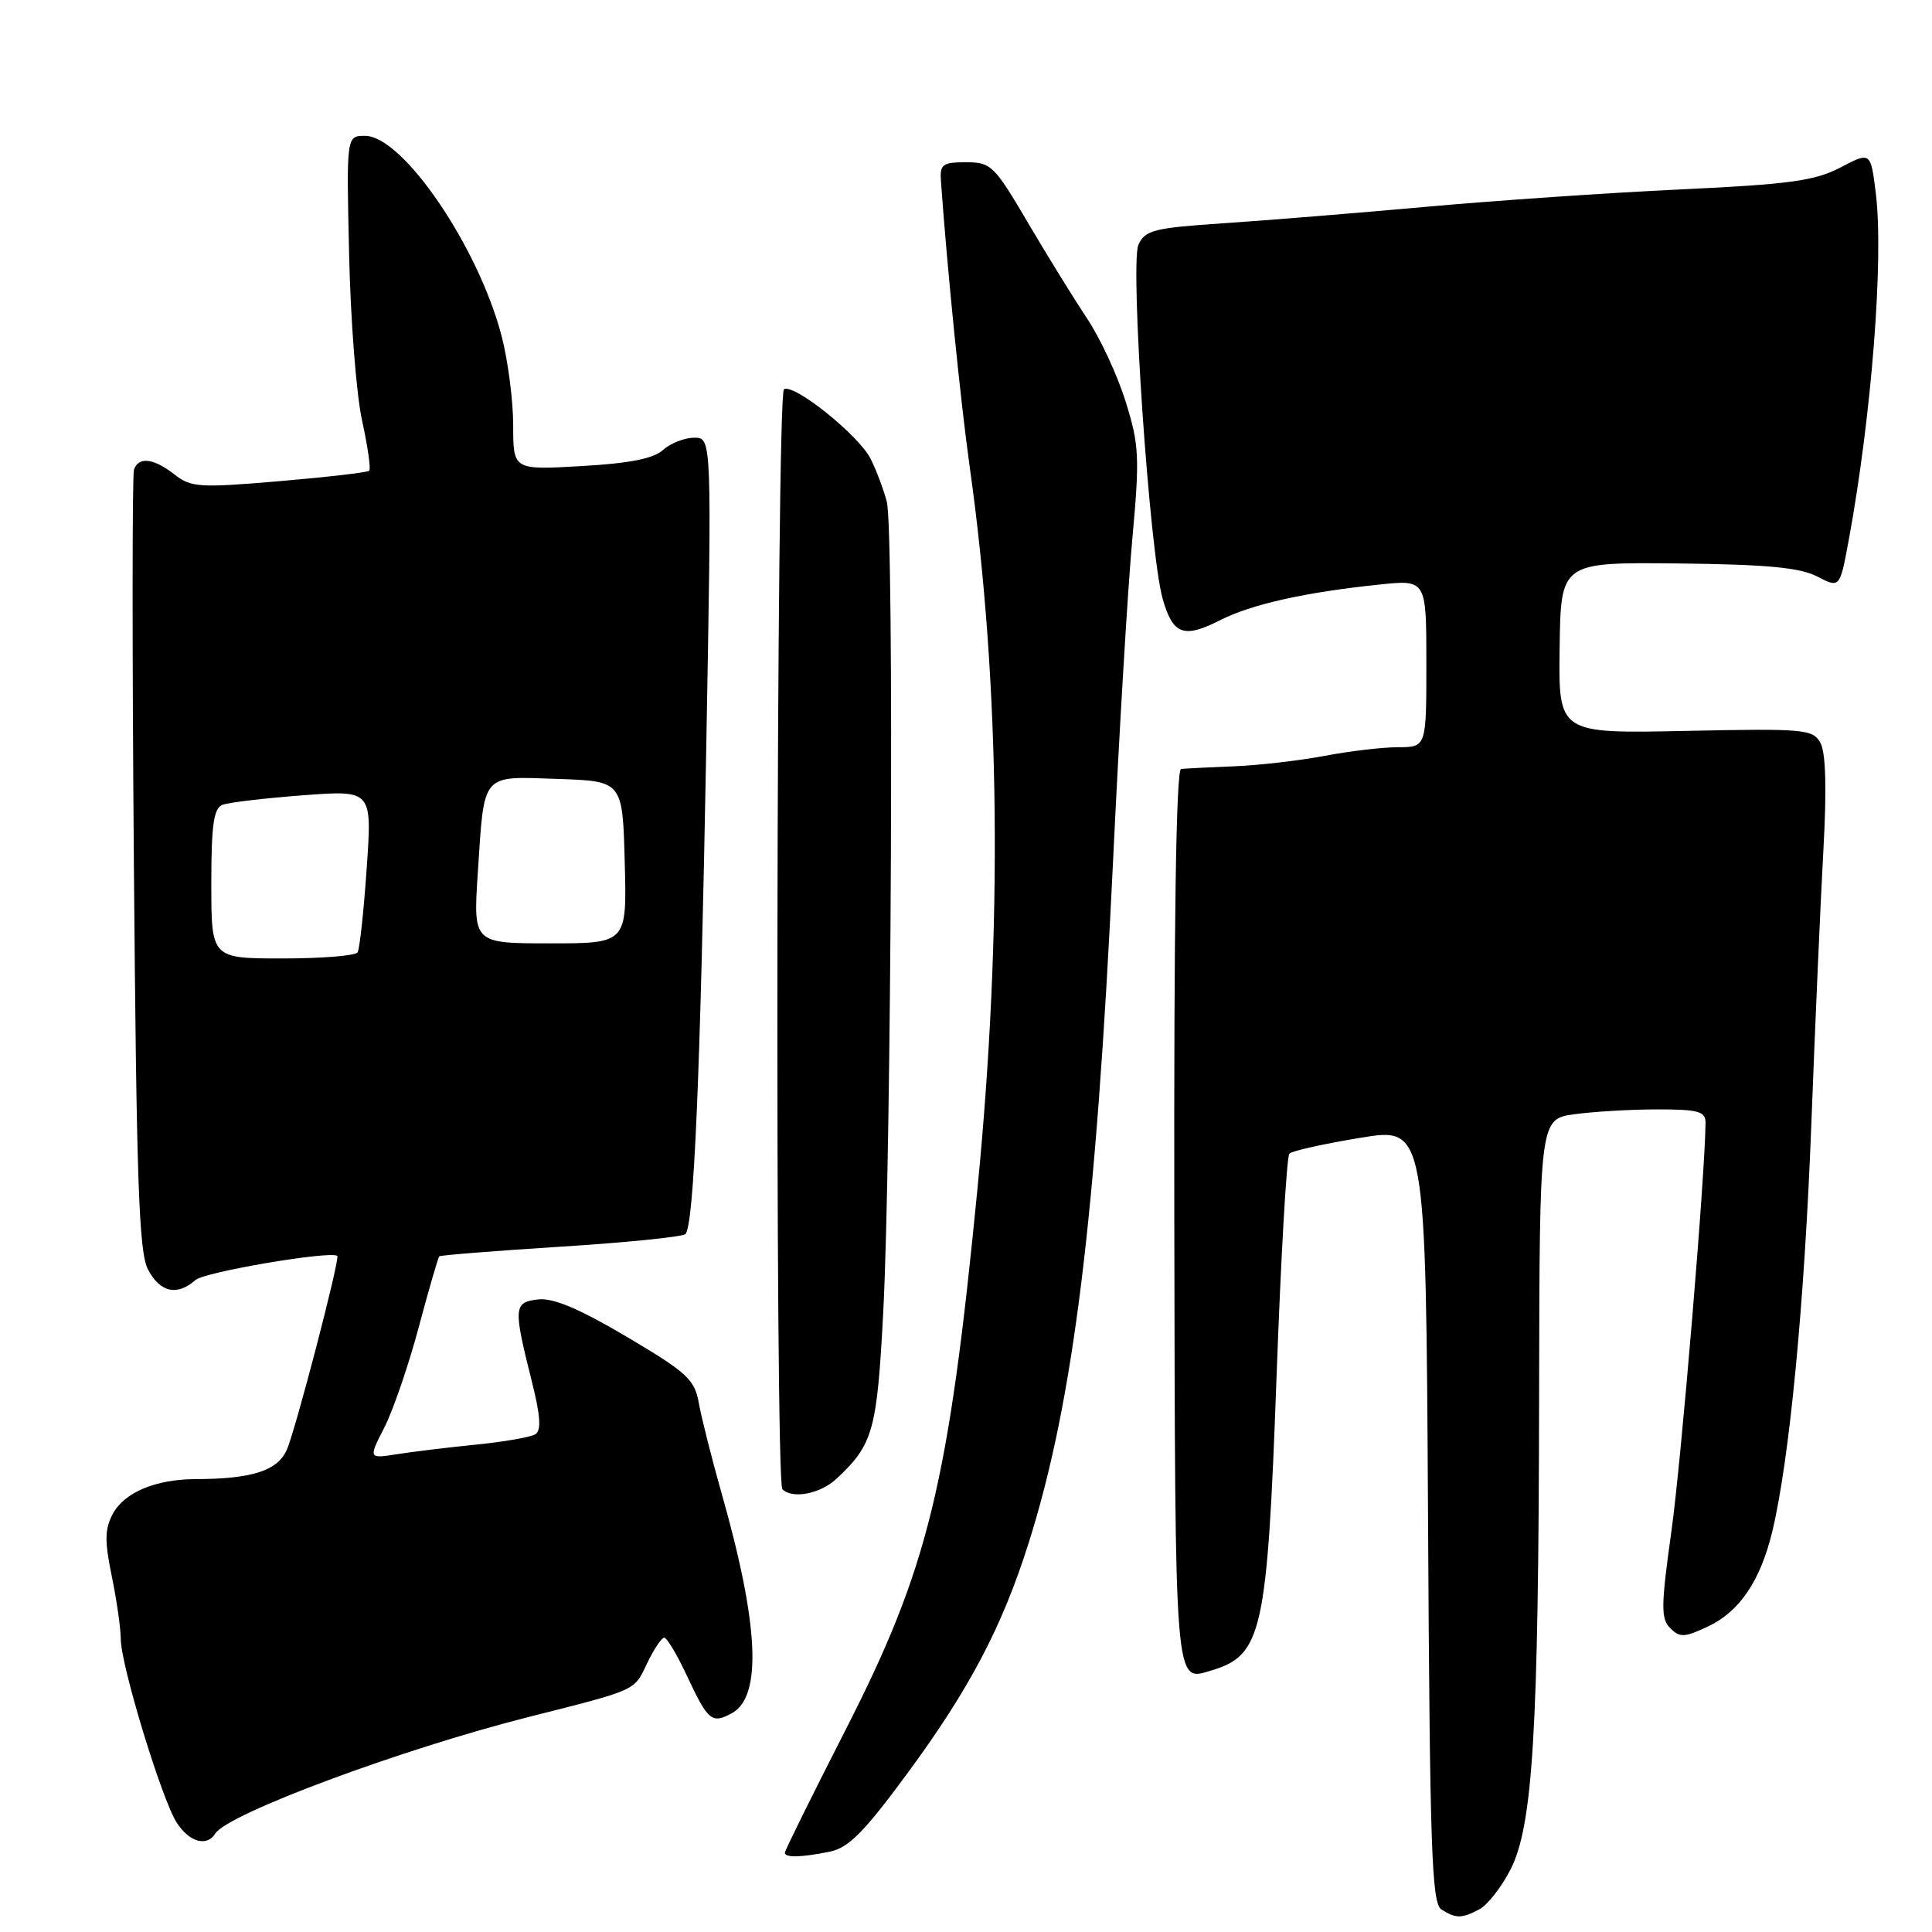 <?xml version="1.0" encoding="UTF-8" standalone="no"?>
<!DOCTYPE svg PUBLIC "-//W3C//DTD SVG 1.1//EN" "http://www.w3.org/Graphics/SVG/1.1/DTD/svg11.dtd" >
<svg xmlns="http://www.w3.org/2000/svg" xmlns:xlink="http://www.w3.org/1999/xlink" version="1.1" viewBox="0 0 256 256">
 <g >
 <path fill="currentColor"
d=" M 196.06 252.97 C 197.12 252.40 198.96 250.04 200.15 247.72 C 203.12 241.88 203.87 229.47 203.94 184.89 C 204.00 148.27 204.00 148.27 208.64 147.64 C 211.19 147.29 216.14 147.00 219.64 147.00 C 225.03 147.00 226.00 147.27 225.99 148.75 C 225.96 155.45 222.78 193.58 221.47 202.90 C 220.08 212.85 220.06 214.49 221.33 215.75 C 222.59 217.02 223.23 216.98 226.37 215.49 C 230.51 213.53 233.26 209.45 234.83 202.96 C 237.11 193.52 239.11 172.65 240.01 149.00 C 240.52 135.53 241.25 119.06 241.62 112.42 C 242.06 104.44 241.92 99.69 241.21 98.42 C 240.21 96.62 239.06 96.52 223.32 96.85 C 206.50 97.20 206.50 97.20 206.66 85.85 C 206.81 74.50 206.81 74.50 222.29 74.66 C 234.09 74.79 238.48 75.20 240.77 76.38 C 243.78 77.94 243.78 77.94 244.94 71.72 C 247.99 55.22 249.63 34.23 248.55 25.57 C 247.87 20.10 247.87 20.10 243.85 22.20 C 240.45 23.97 237.13 24.42 222.66 25.10 C 213.22 25.54 198.07 26.58 189.00 27.40 C 179.93 28.22 167.85 29.20 162.17 29.58 C 152.91 30.20 151.73 30.49 150.85 32.42 C 149.71 34.93 152.32 73.16 154.05 79.31 C 155.40 84.09 156.83 84.64 161.65 82.19 C 165.81 80.07 172.88 78.49 182.75 77.46 C 189.00 76.80 189.00 76.80 189.00 87.90 C 189.00 99.00 189.00 99.00 185.25 99.01 C 183.19 99.01 178.80 99.53 175.50 100.16 C 172.20 100.78 166.80 101.41 163.50 101.54 C 160.20 101.67 157.05 101.83 156.50 101.89 C 155.84 101.96 155.54 122.36 155.60 161.10 C 155.72 224.27 155.60 222.82 160.50 221.35 C 167.24 219.33 167.91 216.34 169.14 182.69 C 169.72 166.64 170.49 153.21 170.85 152.86 C 171.21 152.50 175.42 151.56 180.22 150.77 C 188.93 149.32 188.93 149.32 189.22 200.70 C 189.46 245.07 189.70 252.20 191.00 253.02 C 192.93 254.24 193.70 254.23 196.06 252.97 Z  M 109.89 245.37 C 112.41 244.87 114.43 242.85 120.13 235.12 C 128.44 223.85 132.79 215.60 136.33 204.36 C 142.24 185.62 145.22 161.49 147.48 114.22 C 148.28 97.32 149.43 78.10 150.03 71.50 C 151.03 60.53 150.95 58.96 149.15 53.20 C 148.07 49.73 145.77 44.78 144.04 42.20 C 142.32 39.61 138.79 33.90 136.20 29.50 C 131.75 21.92 131.32 21.50 128.00 21.50 C 124.89 21.50 124.52 21.78 124.68 24.00 C 125.52 35.75 127.29 53.33 128.51 62.00 C 132.55 90.76 132.89 123.02 129.52 157.50 C 125.69 196.75 123.00 207.76 112.03 229.24 C 107.62 237.89 104.00 245.20 104.00 245.49 C 104.00 246.17 106.08 246.13 109.89 245.37 Z  M 28.53 242.95 C 30.14 240.35 53.18 231.78 70.00 227.52 C 84.49 223.86 83.99 224.08 85.72 220.45 C 86.63 218.55 87.66 217.00 88.01 217.00 C 88.37 217.00 89.73 219.28 91.03 222.07 C 93.82 228.02 94.32 228.44 96.94 227.03 C 101.02 224.85 100.58 215.29 95.59 197.78 C 94.30 193.22 92.96 187.91 92.61 185.97 C 92.05 182.79 91.10 181.90 83.06 177.14 C 76.75 173.41 73.30 171.95 71.31 172.18 C 68.06 172.55 68.00 173.22 70.44 182.92 C 71.62 187.61 71.75 189.54 70.93 190.05 C 70.30 190.43 66.80 191.05 63.15 191.41 C 59.49 191.78 54.77 192.35 52.66 192.68 C 48.81 193.29 48.81 193.29 50.93 189.15 C 52.09 186.87 54.14 180.90 55.48 175.88 C 56.82 170.85 58.05 166.62 58.21 166.47 C 58.37 166.32 65.62 165.74 74.32 165.19 C 83.02 164.64 90.45 163.89 90.82 163.52 C 91.95 162.39 92.79 142.66 93.58 99.25 C 94.32 58.00 94.32 58.00 91.99 58.00 C 90.71 58.00 88.85 58.73 87.86 59.62 C 86.60 60.77 83.40 61.40 77.03 61.76 C 68.00 62.28 68.00 62.28 68.00 56.35 C 68.00 53.09 67.31 47.77 66.47 44.54 C 63.38 32.68 53.37 18.00 48.37 18.00 C 45.90 18.00 45.90 18.00 46.26 33.75 C 46.45 42.41 47.22 52.31 47.98 55.74 C 48.73 59.17 49.16 62.16 48.92 62.38 C 48.69 62.60 43.33 63.22 37.00 63.76 C 26.42 64.66 25.31 64.59 23.12 62.87 C 20.35 60.70 18.34 60.47 17.75 62.25 C 17.52 62.94 17.51 86.42 17.74 114.44 C 18.08 156.43 18.40 165.88 19.60 168.19 C 21.19 171.26 23.47 171.77 25.92 169.60 C 27.12 168.54 43.70 165.72 44.69 166.41 C 45.10 166.70 39.11 189.67 37.99 192.14 C 36.73 194.90 33.37 195.97 25.90 195.99 C 20.63 196.01 16.47 197.75 14.95 200.59 C 13.87 202.61 13.85 204.19 14.81 208.85 C 15.46 212.02 16.00 215.76 16.00 217.15 C 16.00 220.62 21.46 238.53 23.44 241.55 C 25.12 244.11 27.42 244.74 28.53 242.95 Z  M 110.82 195.96 C 115.71 191.40 116.21 189.60 117.04 173.74 C 118.12 152.85 118.49 70.20 117.51 66.50 C 117.08 64.85 116.11 62.28 115.36 60.79 C 113.79 57.67 105.18 50.77 103.88 51.58 C 102.86 52.20 102.66 196.32 103.67 197.33 C 105.00 198.66 108.67 197.95 110.82 195.96 Z  M 28.00 117.11 C 28.00 109.28 28.31 107.09 29.49 106.64 C 30.30 106.33 35.10 105.76 40.14 105.38 C 49.31 104.69 49.31 104.69 48.59 115.04 C 48.20 120.73 47.66 125.75 47.38 126.19 C 47.11 126.64 42.63 127.00 37.44 127.00 C 28.00 127.00 28.00 127.00 28.00 117.11 Z  M 63.31 115.68 C 64.19 102.26 63.67 102.87 73.87 103.21 C 82.50 103.50 82.50 103.50 82.78 114.25 C 83.07 125.00 83.07 125.00 72.88 125.00 C 62.70 125.00 62.70 125.00 63.31 115.68 Z "/>
</g>
</svg>